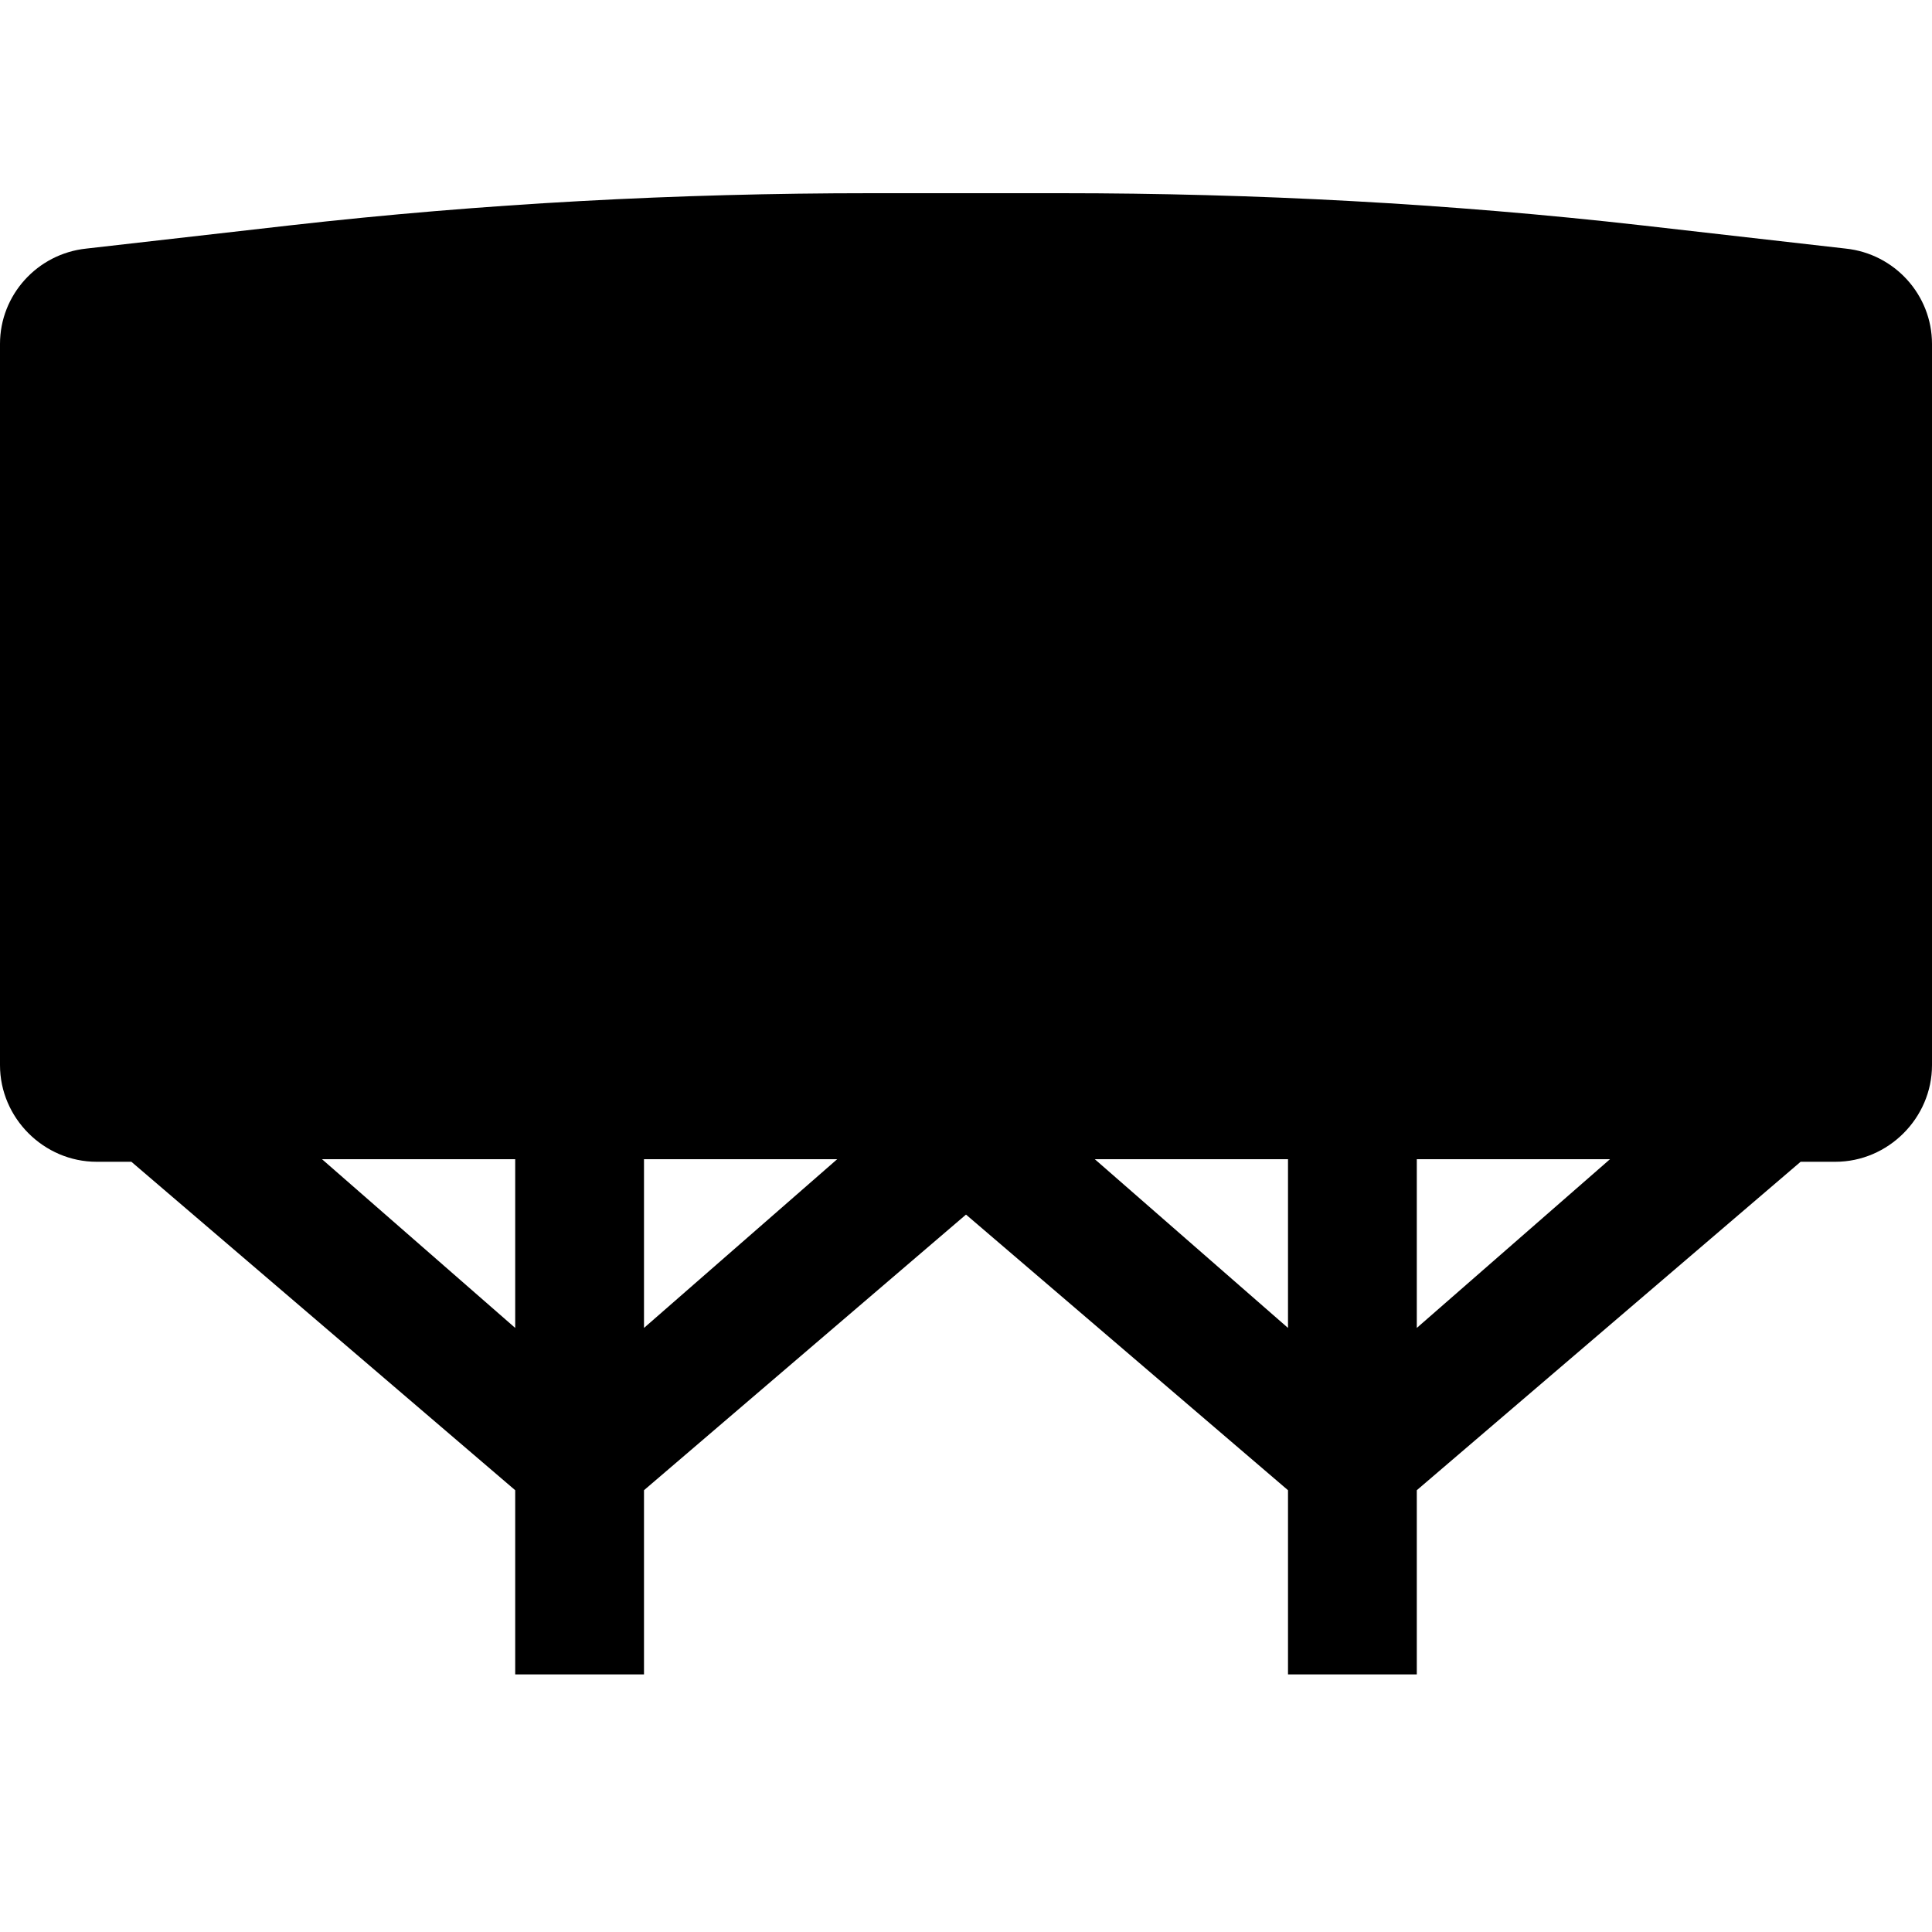 <?xml version="1.0" encoding="UTF-8"?>
<svg height="15" width="15" viewBox="0 0 15 15" version="1.1" xmlns="http://www.w3.org/2000/svg" xmlns:xlink="http://www.w3.org/1999/xlink">
  <path d="M10 11.57L7.5 9.43L5 11.57L5 13L4 13L4 11.57L1.02 9.02L0.75 9.02C0.34 9.02 0 8.68 0 8.27L0 2.67C0 2.29 0.29 1.97 0.67 1.93L2.25 1.75C3.75 1.58 5.26 1.5 6.76 1.5L7.5 1.5L8.24 1.5C9.74 1.5 11.25 1.58 12.75 1.75L14.33 1.93C14.71 1.97 15 2.29 15 2.67L15 8.27C15 8.68 14.66 9.02 14.25 9.02L13.98 9.02L11 11.57L11 13L10 13L10 11.57ZM11 10.31L12.5 9L8.5 9L10 10.31L10 9L11 9L11 10.31ZM5 10.31L6.5 9L2.5 9L4 10.31L4 9L5 9L5 10.31Z"/>
</svg>